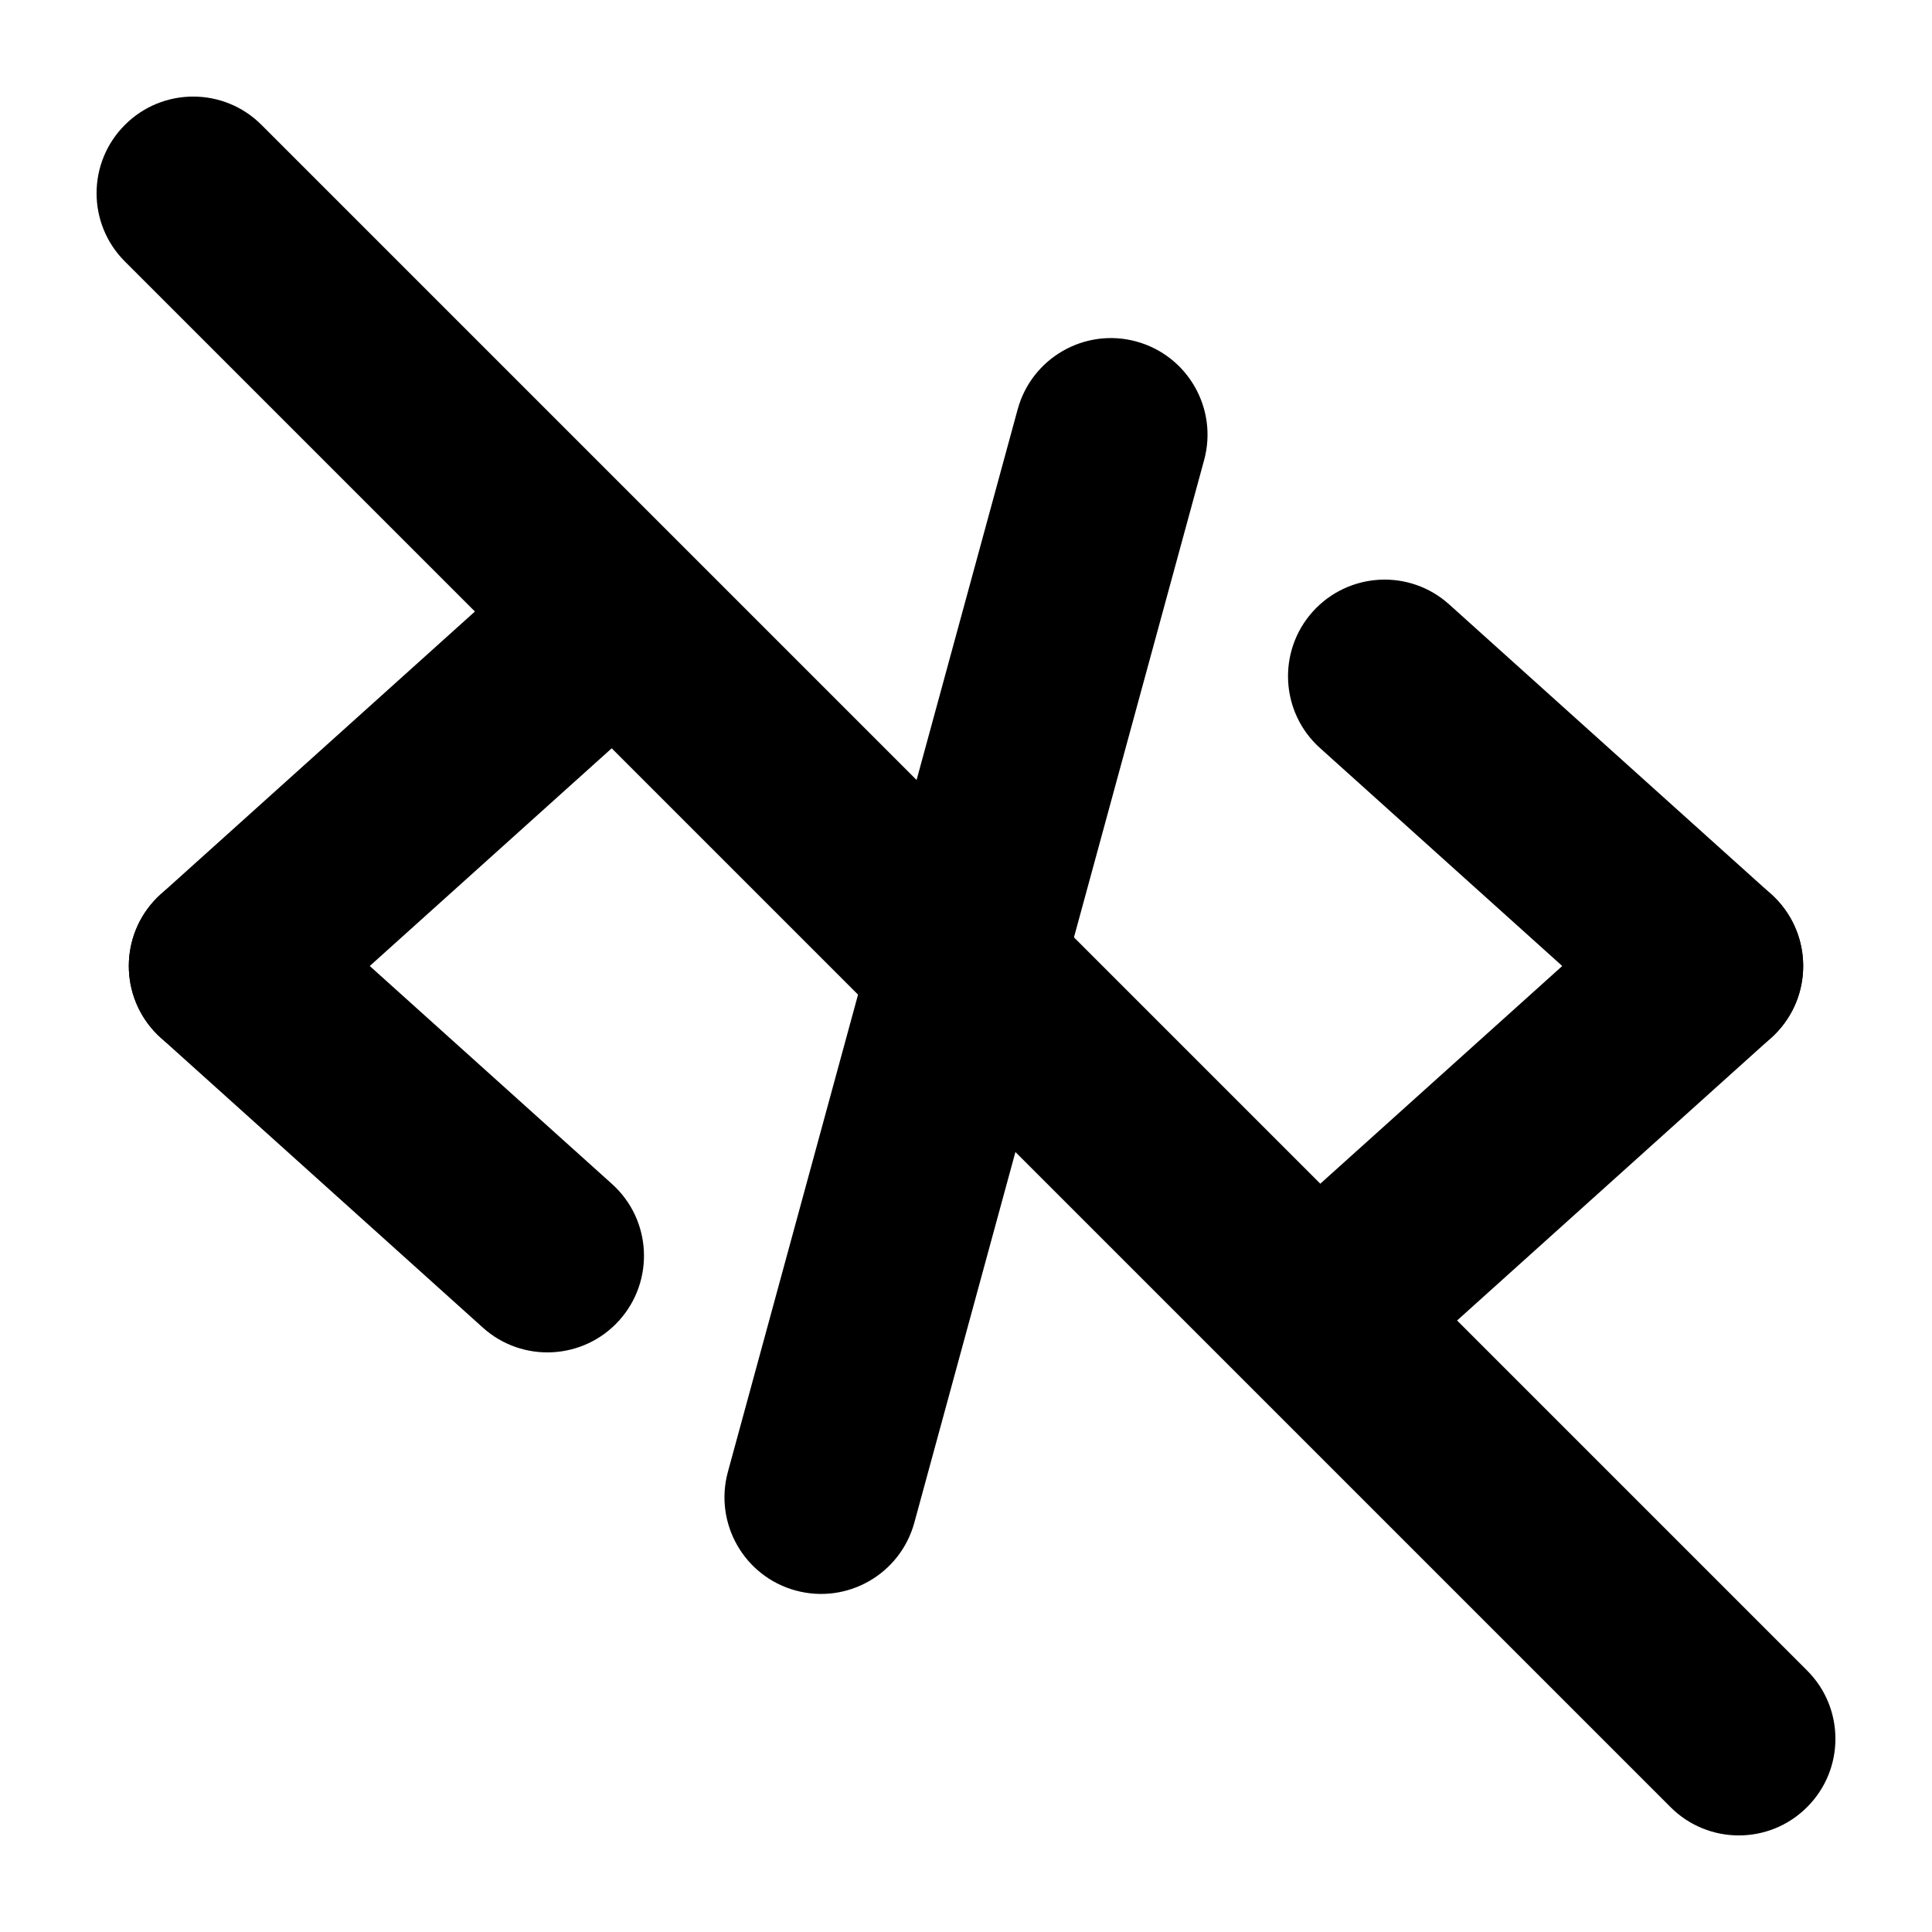 <svg xmlns="http://www.w3.org/2000/svg" viewBox="0 0 20 20" fill="none"><path fill-rule="evenodd" clip-rule="evenodd" d="M1.59 9.331C1.96 8.921 2.592 8.887 3.002 9.257L6.336 12.257C6.746 12.626 6.779 13.258 6.41 13.669C6.041 14.079 5.408 14.113 4.998 13.743L1.664 10.743C1.254 10.374 1.221 9.742 1.59 9.331Z" fill="currentColor"/><path fill-rule="evenodd" clip-rule="evenodd" d="M6.41 6.331C6.779 6.742 6.746 7.374 6.336 7.743L3.002 10.743C2.592 11.113 1.96 11.079 1.59 10.669C1.221 10.258 1.254 9.626 1.664 9.257L4.998 6.257C5.408 5.887 6.041 5.921 6.41 6.331Z" fill="currentColor"/><path fill-rule="evenodd" clip-rule="evenodd" d="M18.41 9.331C18.779 9.742 18.746 10.374 18.336 10.743L15.002 13.743C14.592 14.113 13.96 14.079 13.59 13.669C13.221 13.258 13.254 12.626 13.664 12.257L16.998 9.257C17.408 8.887 18.041 8.921 18.41 9.331Z" fill="currentColor"/><path fill-rule="evenodd" clip-rule="evenodd" d="M13.59 6.331C13.96 5.921 14.592 5.887 15.002 6.257L18.336 9.257C18.746 9.626 18.779 10.258 18.41 10.669C18.041 11.079 17.408 11.113 16.998 10.743L13.664 7.743C13.254 7.374 13.221 6.742 13.59 6.331Z" fill="currentColor"/><path fill-rule="evenodd" clip-rule="evenodd" d="M11.763 3.535C12.296 3.681 12.61 4.23 12.465 4.763L9.465 15.763C9.319 16.296 8.77 16.61 8.237 16.465C7.704 16.32 7.39 15.77 7.535 15.237L10.535 4.237C10.681 3.704 11.23 3.39 11.763 3.535Z" fill="currentColor"/><path d="M1.293 2.707C0.902 2.317 0.902 1.683 1.293 1.293C1.683 0.902 2.317 0.902 2.707 1.293L18.707 17.293C19.098 17.683 19.098 18.317 18.707 18.707C18.317 19.098 17.683 19.098 17.293 18.707L1.293 2.707Z" fill="currentColor"/></svg>